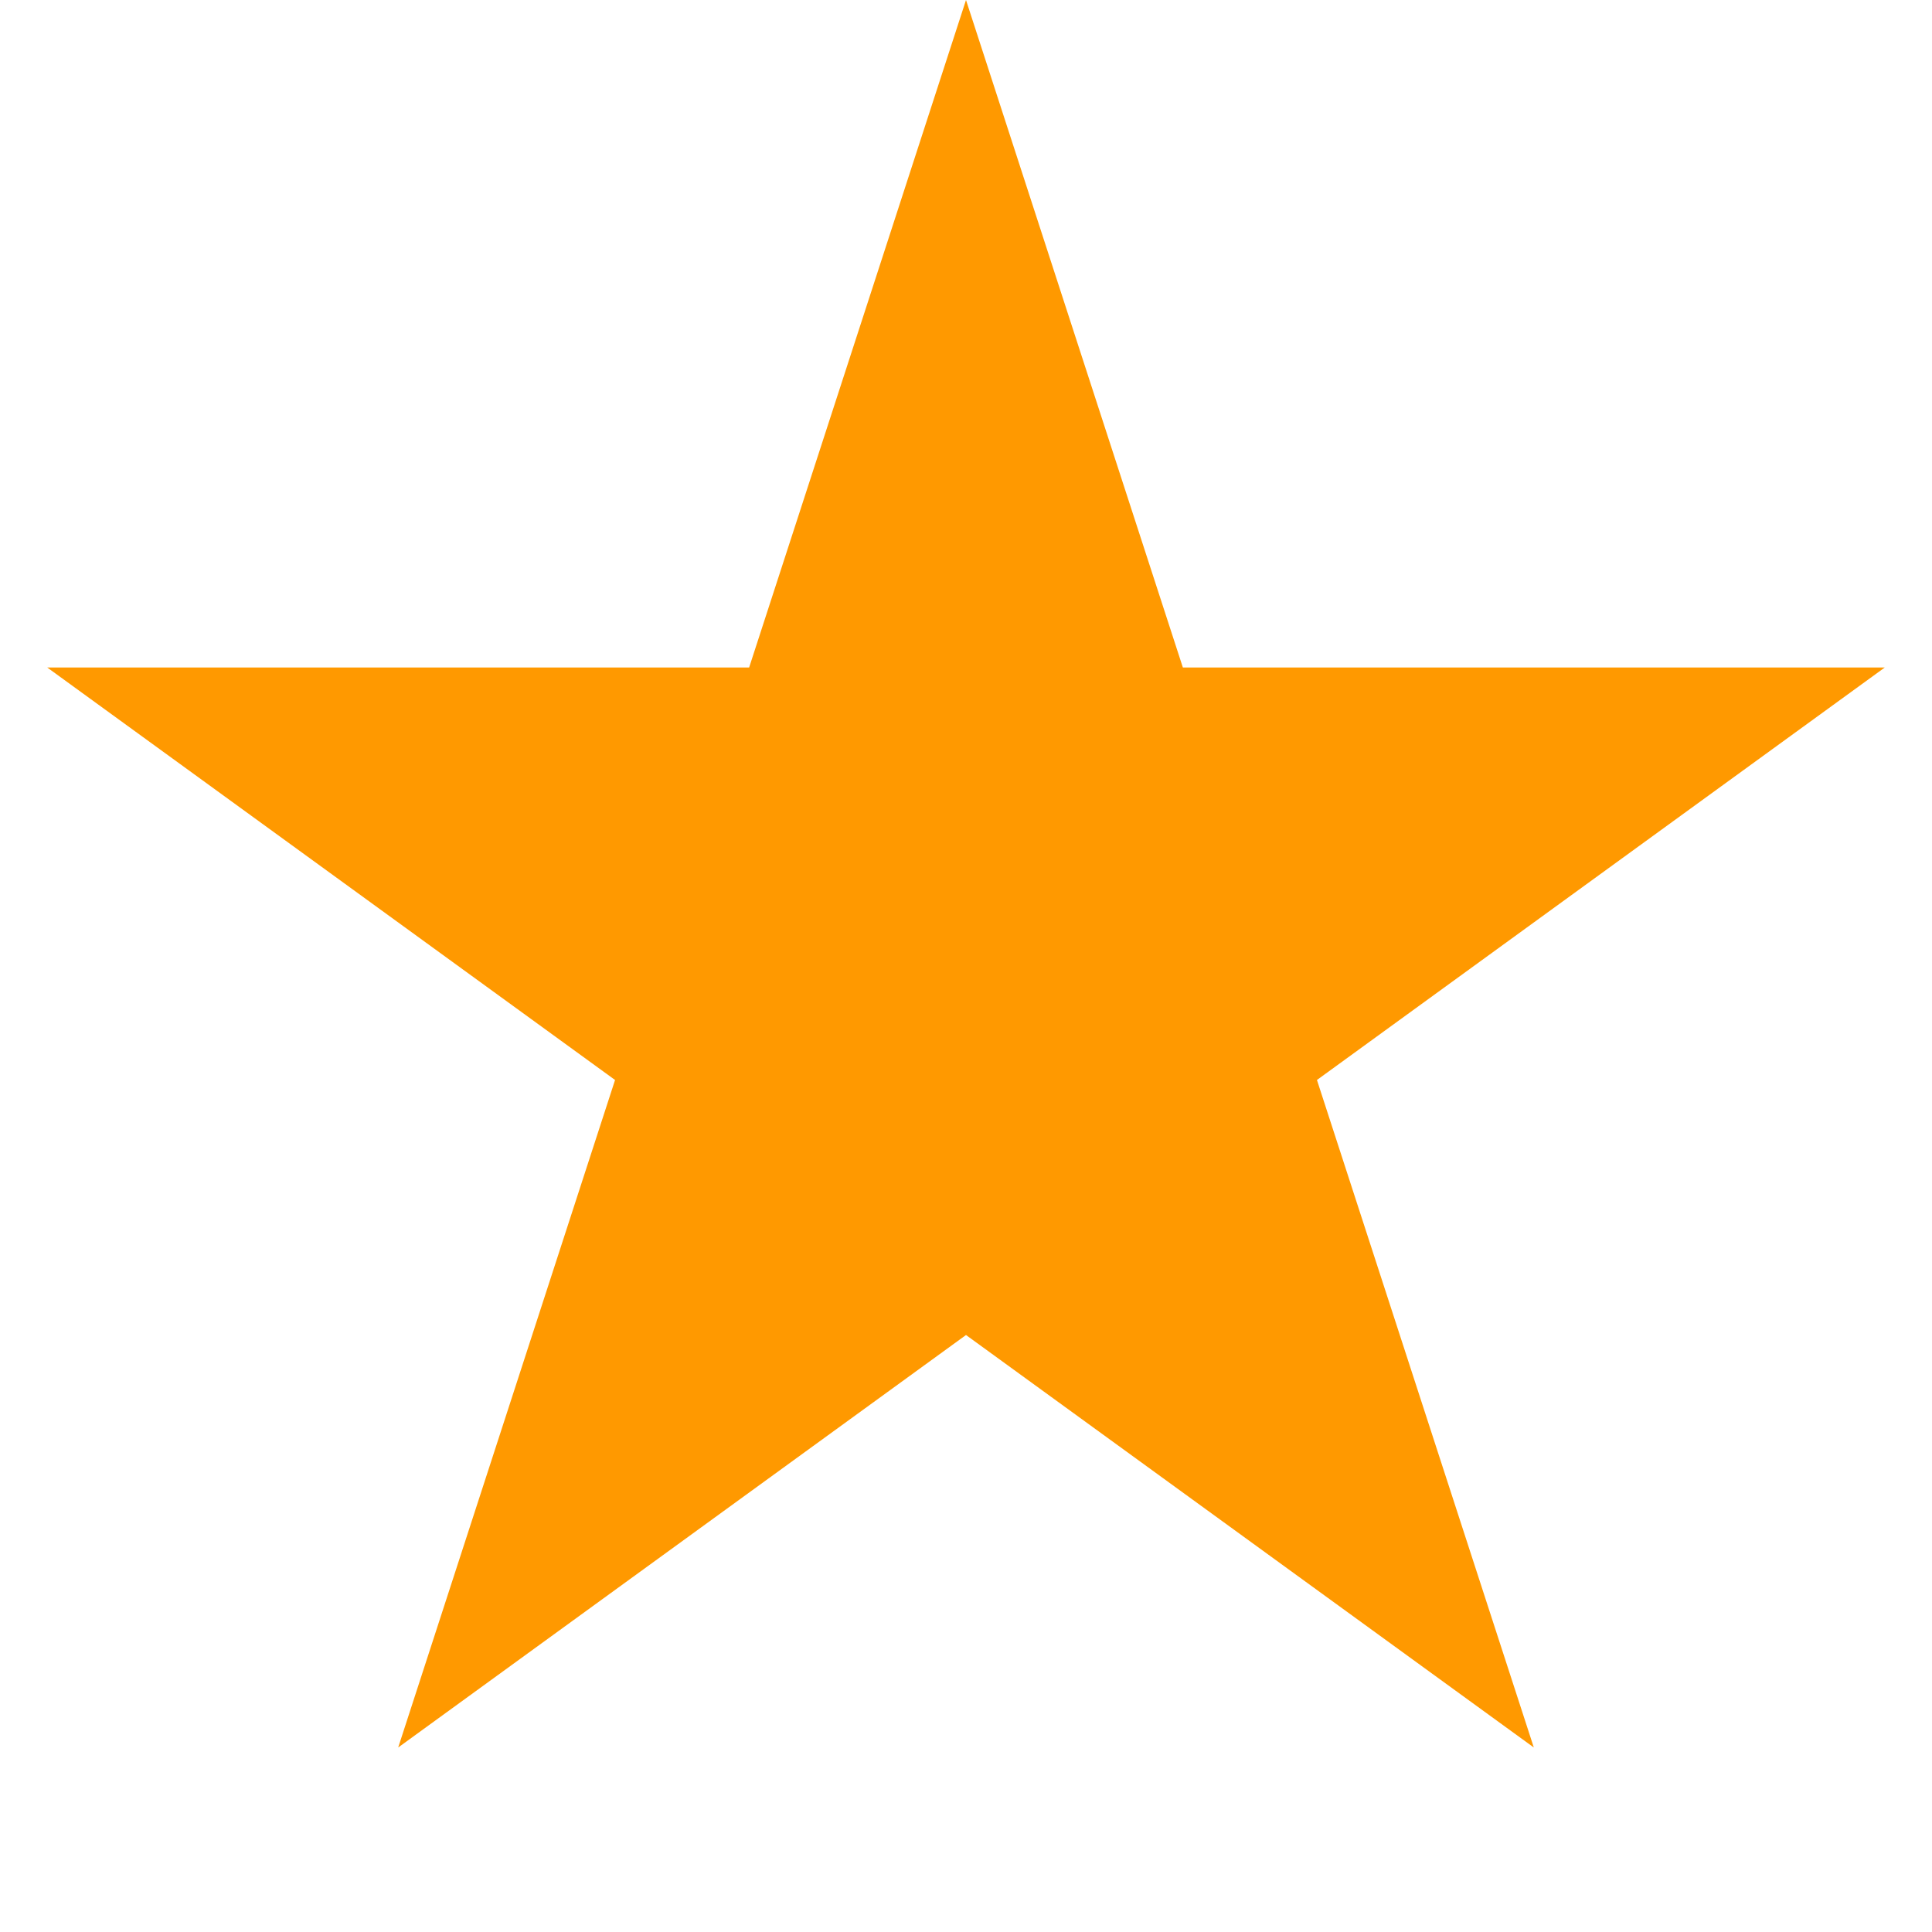 ﻿<?xml version="1.0" encoding="utf-8"?>
<svg version="1.1" xmlns:xlink="http://www.w3.org/1999/xlink" width="20px" height="20px" xmlns="http://www.w3.org/2000/svg">
  <g>
    <path d="M 8.118 7.41  L 10 1.618  L 11.882 7.41  L 17.972 7.41  L 13.045 10.989  L 14.927 16.781  L 10 13.202  L 5.073 16.781  L 6.955 10.989  L 2.028 7.41  L 8.118 7.41  Z " fill-rule="nonzero" fill="#ff9900" stroke="none" />
    <path d="M 7.755 6.91  L 10 0  L 12.245 6.91  L 19.511 6.91  L 13.633 11.18  L 15.878 18.09  L 10 13.82  L 4.122 18.09  L 6.367 11.18  L 0.489 6.91  L 7.755 6.91  Z M 10 3.236  L 8.481 7.91  L 3.567 7.91  L 7.543 10.798  L 6.024 15.472  L 10 12.584  L 13.976 15.472  L 12.457 10.798  L 16.433 7.91  L 11.519 7.91  L 10 3.236  Z " fill-rule="nonzero" fill="#ff9900" stroke="none" />
  </g>
</svg>